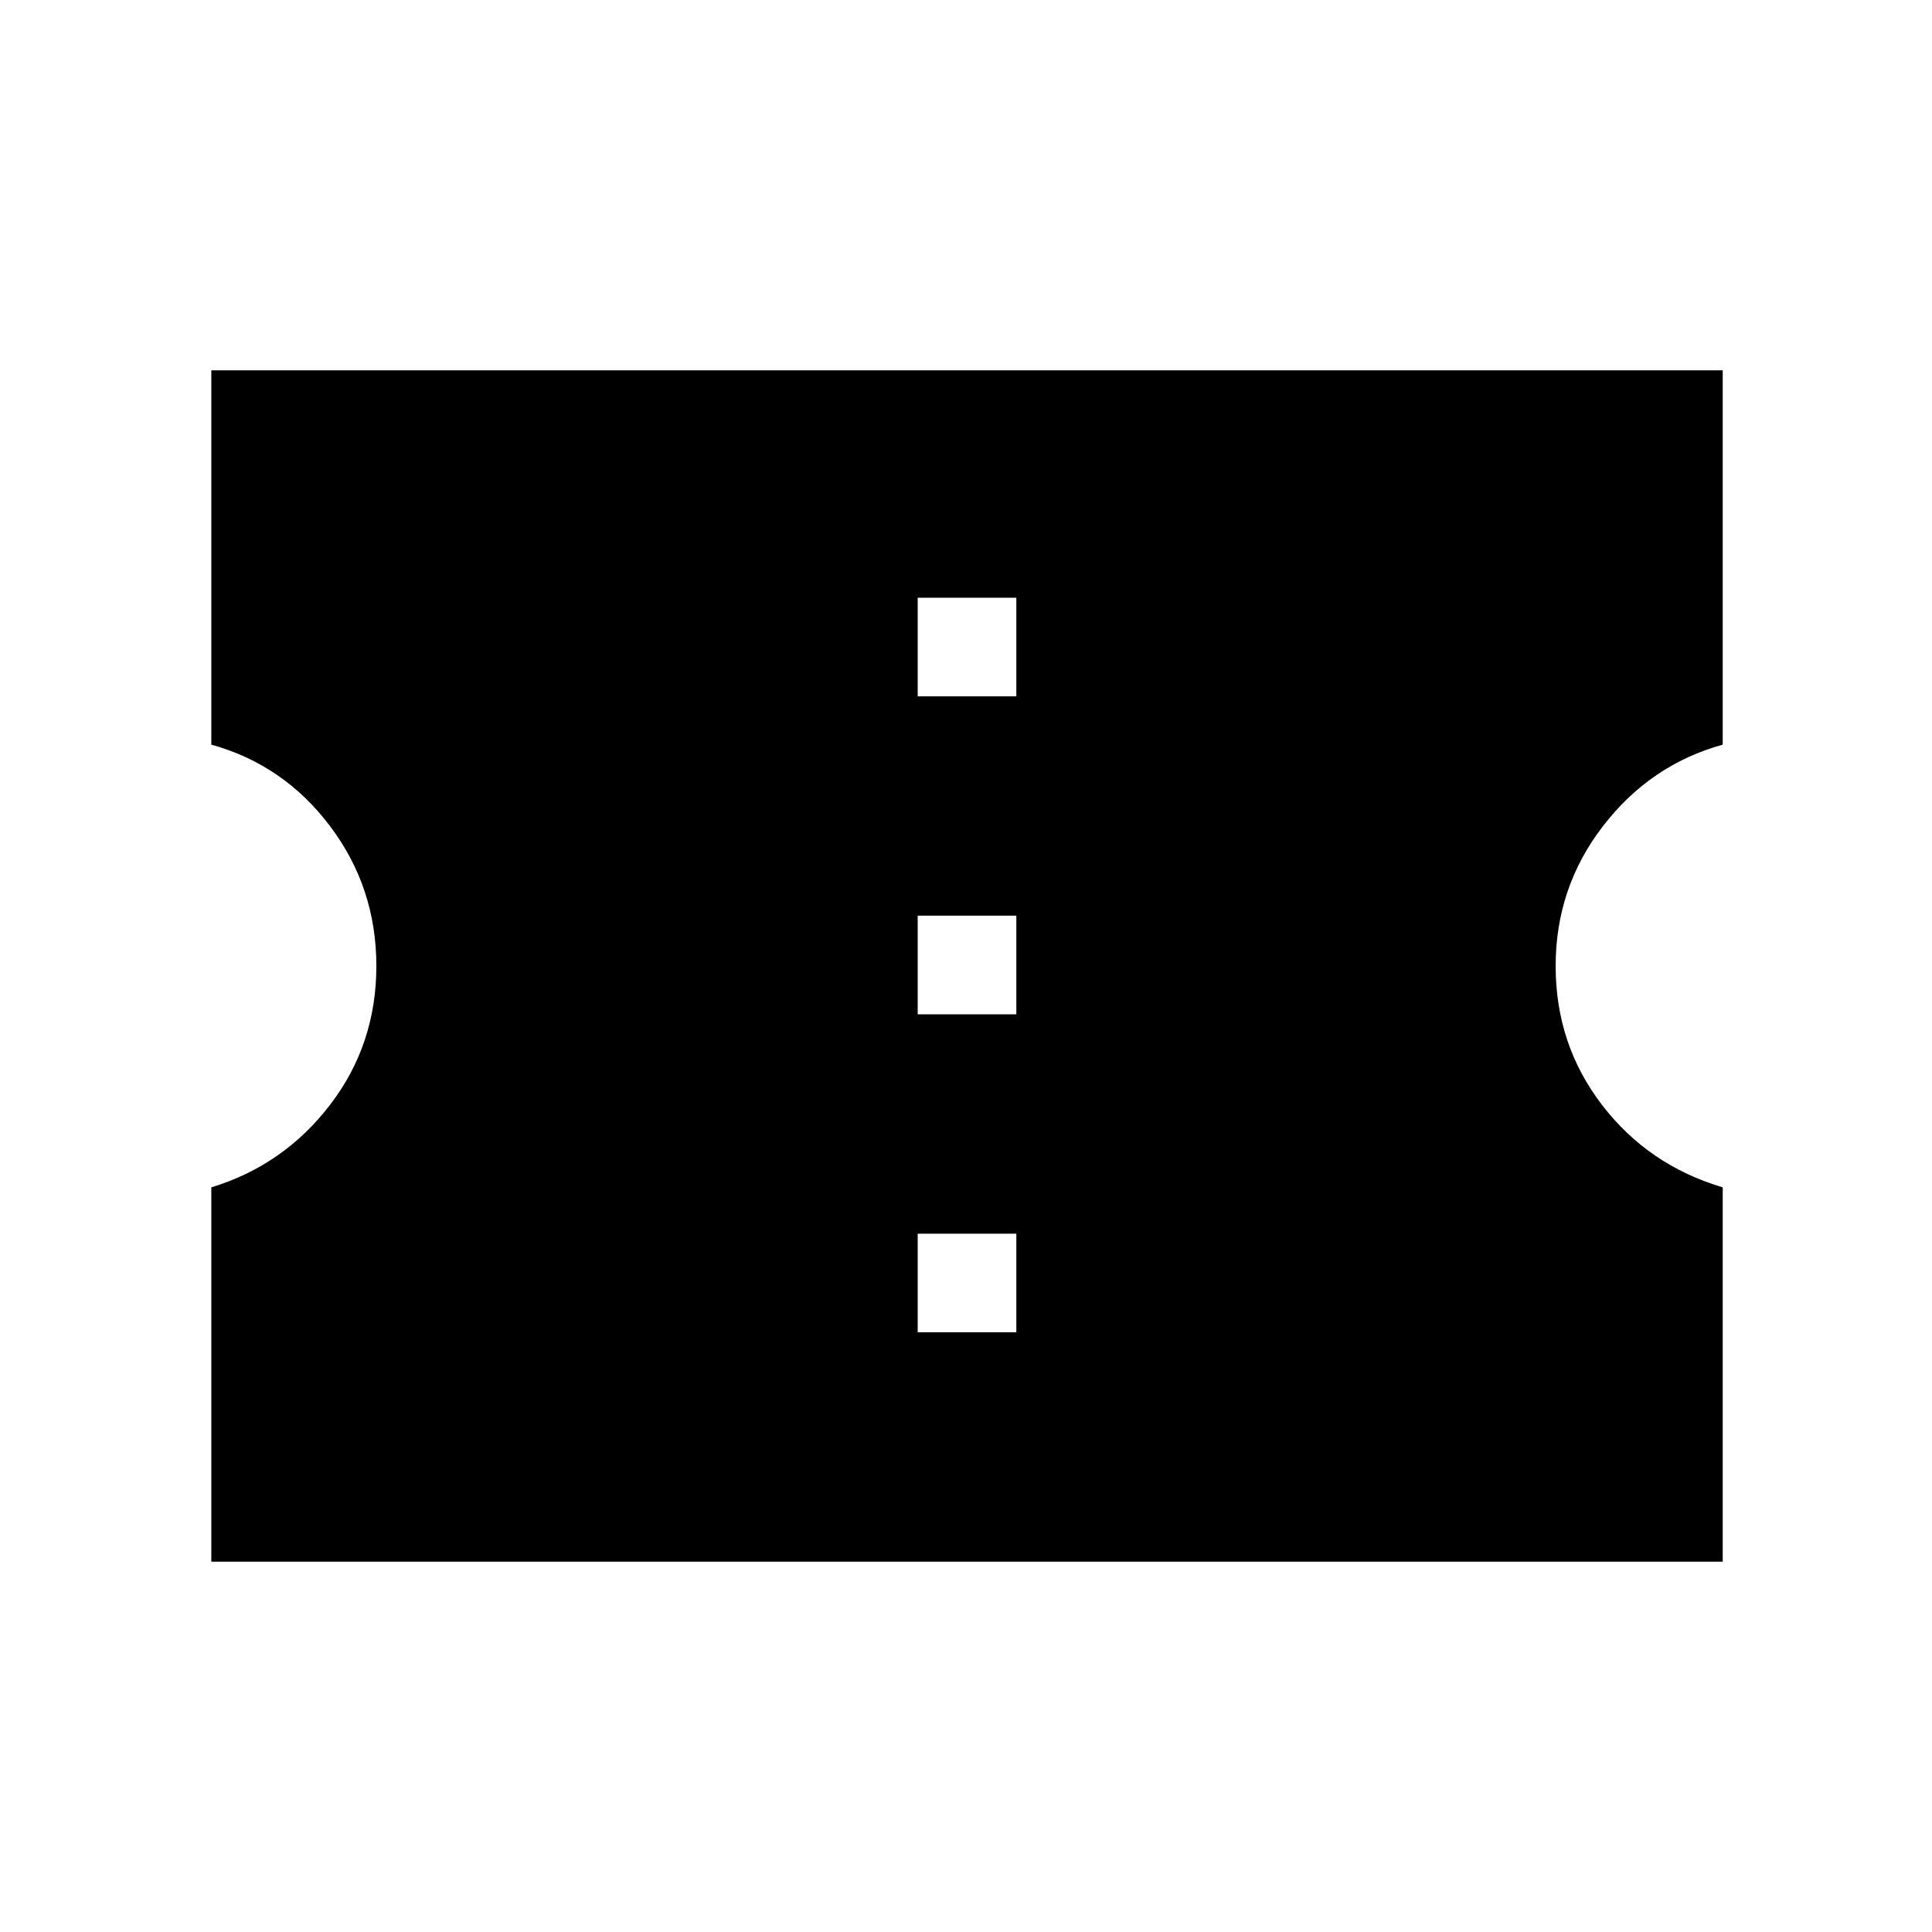 <svg xmlns="http://www.w3.org/2000/svg" height="40" width="40"><path d="M4.375 32.333v-7.75q1.5-.458 2.458-1.708.959-1.25.959-2.875t-.959-2.896q-.958-1.271-2.458-1.687v-7.75h31.292v7.75q-1.5.416-2.479 1.687-.98 1.271-.98 2.896t.959 2.875q.958 1.25 2.5 1.708v7.75ZM19 27.583h2.042v-2.041H19ZM19 21h2.042v-2.042H19Zm0-6.583h2.042v-2.042H19Z"/></svg>